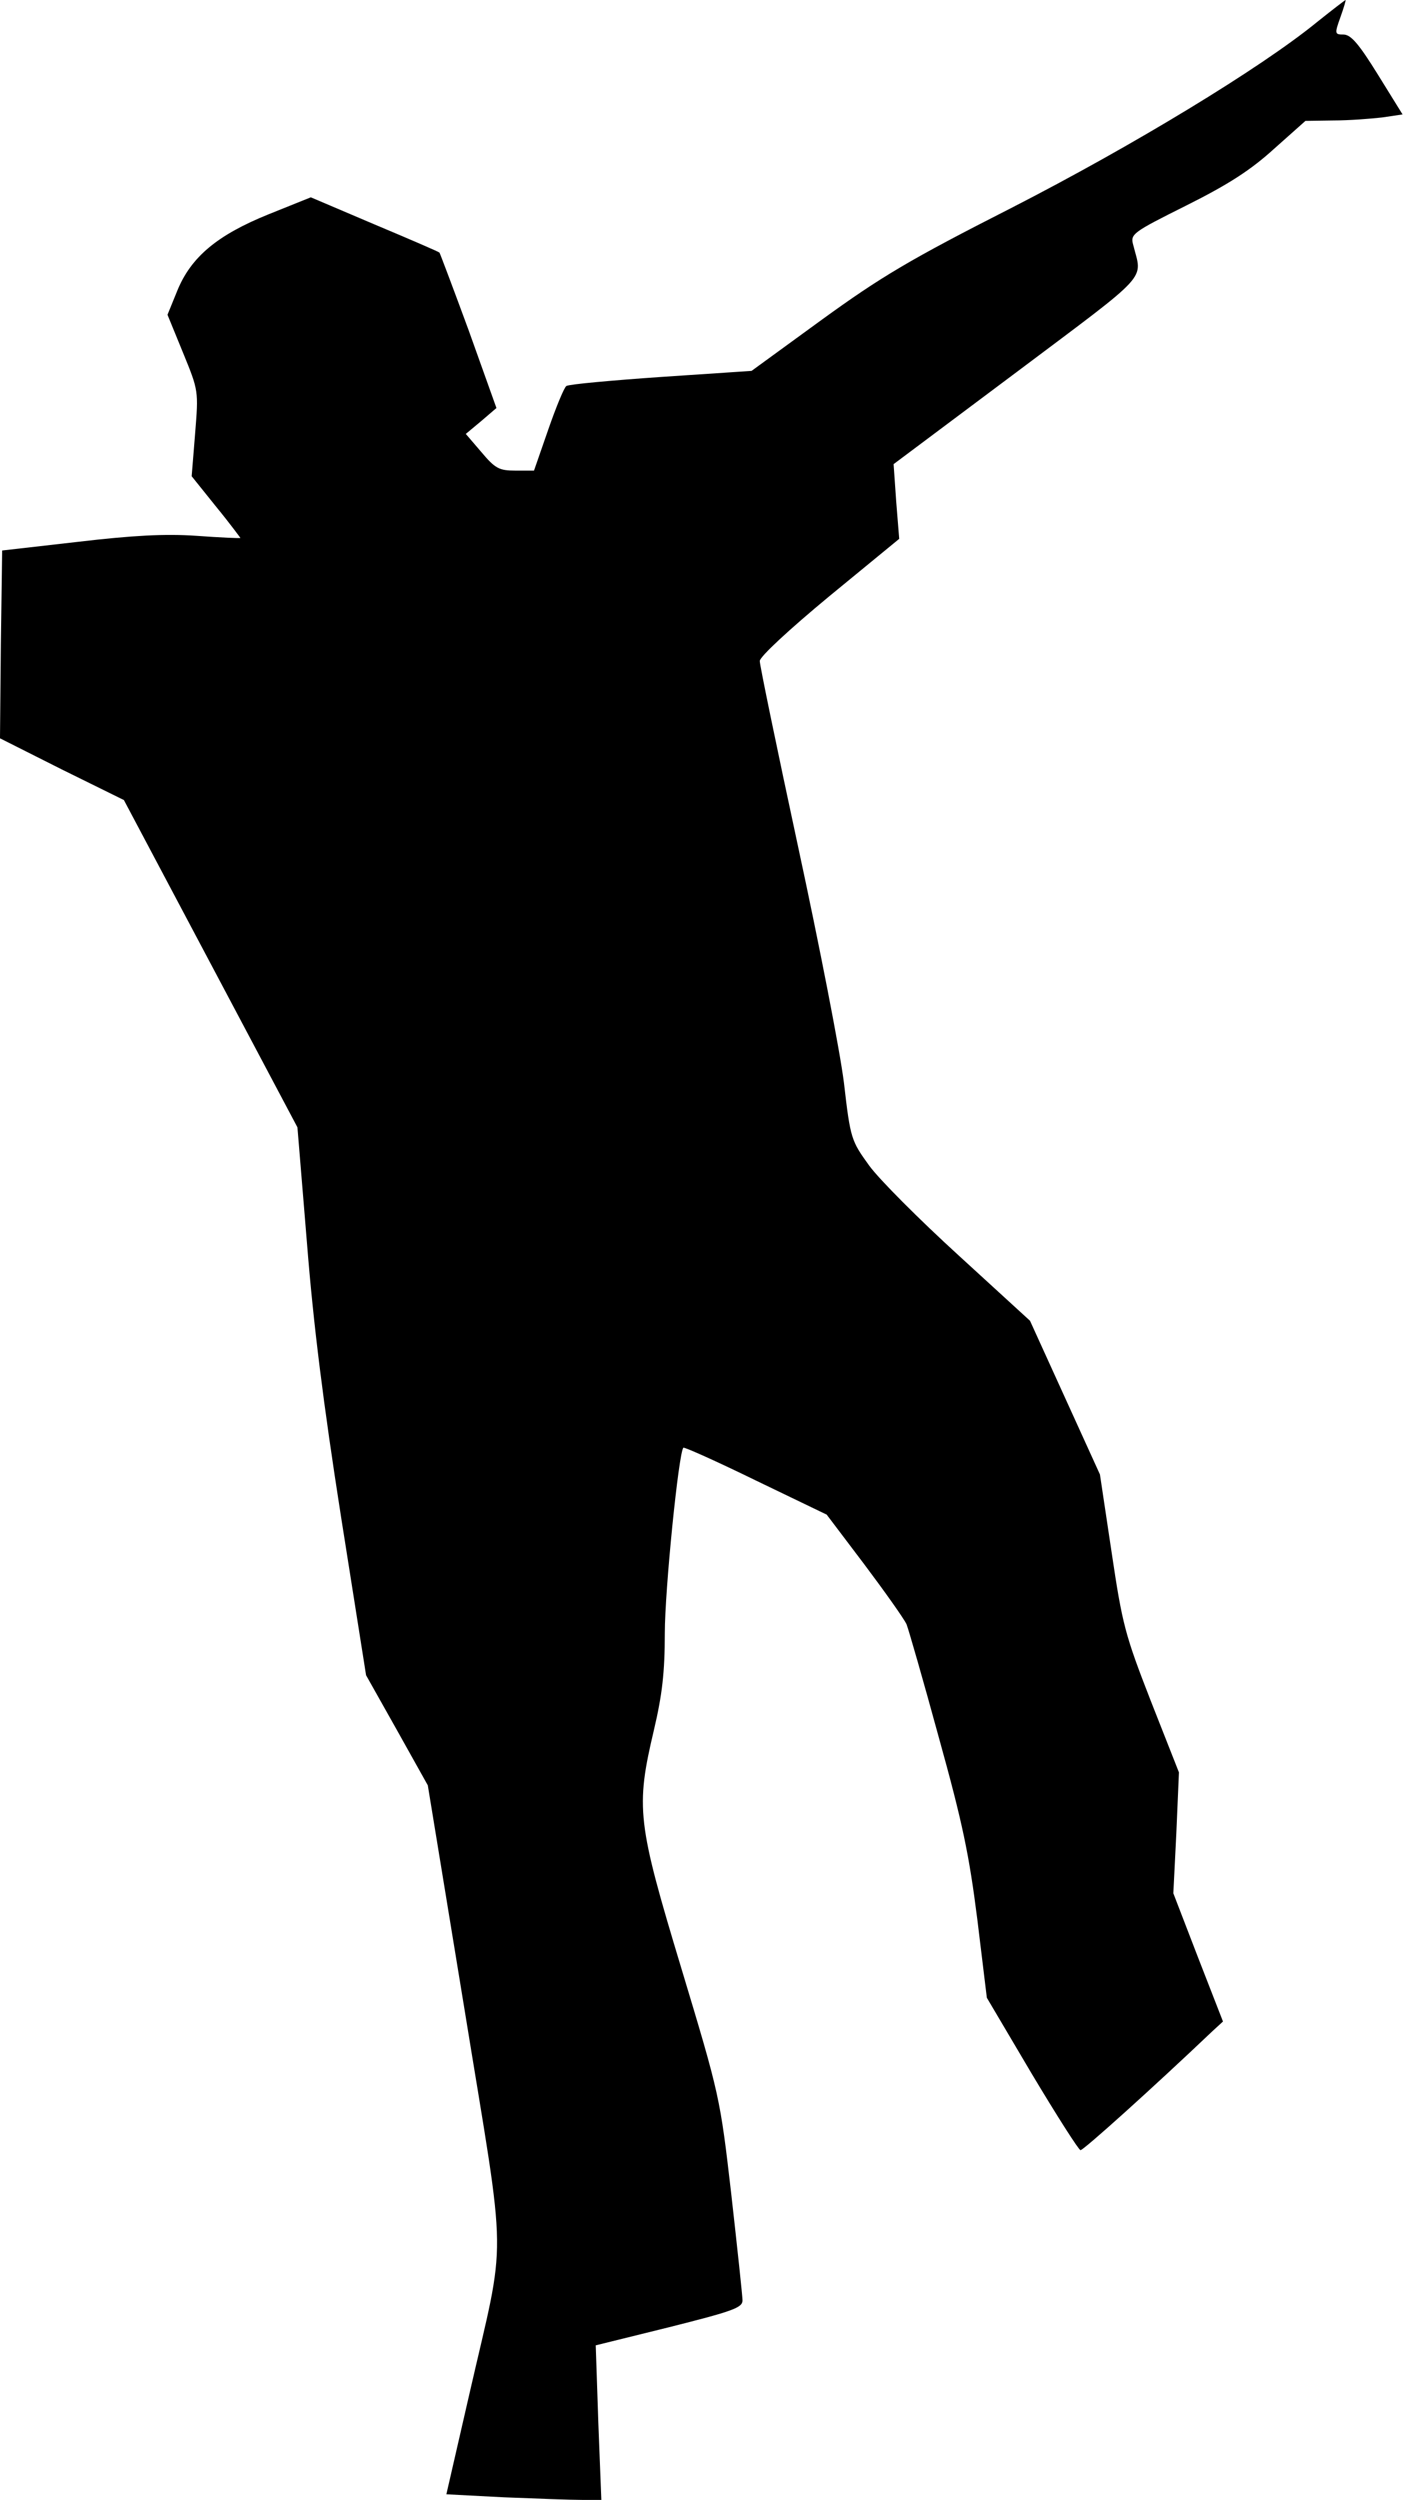 <?xml version="1.0" standalone="no"?>
<!DOCTYPE svg PUBLIC "-//W3C//DTD SVG 20010904//EN"
 "http://www.w3.org/TR/2001/REC-SVG-20010904/DTD/svg10.dtd">
<svg version="1.0" xmlns="http://www.w3.org/2000/svg"
 width="325pt" height="579pt" viewBox="0 0 325 579"
 preserveAspectRatio="xMidYMid meet">
<g transform="translate(0,579) scale(0.1,-0.1)"
fill="#000000" stroke="none">
<path fill="#000000" stroke="none" d="M3051 5739 c-131 -107 -428 -287 -707
-430 -238 -121 -303 -160 -441 -260 l-162 -118 -209 -14 c-115 -8 -214 -17
-220 -21 -5 -3 -24 -49 -42 -101 l-33 -95 -43 0 c-38 0 -47 5 -79 43 l-36 42
36 30 35 30 -64 179 c-36 98 -67 180 -68 181 -2 2 -69 31 -150 65 l-148 63
-97 -39 c-119 -48 -181 -99 -213 -179 l-22 -54 36 -88 c36 -88 36 -88 28 -187
l-8 -99 57 -71 c32 -39 56 -72 56 -72 -1 -1 -47 1 -102 5 -73 5 -147 1 -275
-14 l-175 -20 -3 -217 -2 -218 143 -72 144 -71 201 -379 201 -379 22 -267 c15
-190 38 -373 79 -635 l58 -367 72 -128 71 -127 86 -525 c98 -604 97 -505 10
-886 l-53 -231 134 -7 c75 -3 155 -6 180 -6 l45 0 -7 179 -6 179 170 42 c147
37 170 45 170 62 0 10 -12 121 -26 246 -26 225 -27 229 -115 521 -103 341
-107 373 -64 555 19 81 25 133 25 223 0 100 32 418 43 430 2 2 78 -32 168 -76
l164 -79 87 -115 c48 -64 92 -126 98 -139 5 -13 39 -131 75 -263 55 -198 70
-271 89 -421 l22 -181 104 -176 c58 -97 109 -177 113 -177 7 0 165 142 306
276 l24 22 -58 149 -57 148 7 140 6 140 -65 165 c-60 154 -66 177 -91 345
l-27 180 -81 178 -81 178 -165 151 c-91 83 -185 177 -208 209 -41 57 -43 61
-58 191 -9 73 -57 319 -106 546 -49 228 -89 421 -89 431 0 10 68 73 161 150
l162 133 -7 87 -6 86 286 214 c313 235 290 210 269 294 -7 25 -1 29 123 91 98
49 149 82 203 131 l73 65 65 1 c36 0 87 4 113 7 l47 7 -57 92 c-44 71 -62 92
-79 93 -21 0 -22 1 -8 40 8 22 13 40 12 40 -1 0 -31 -23 -66 -51z"/>
</g>
</svg>
